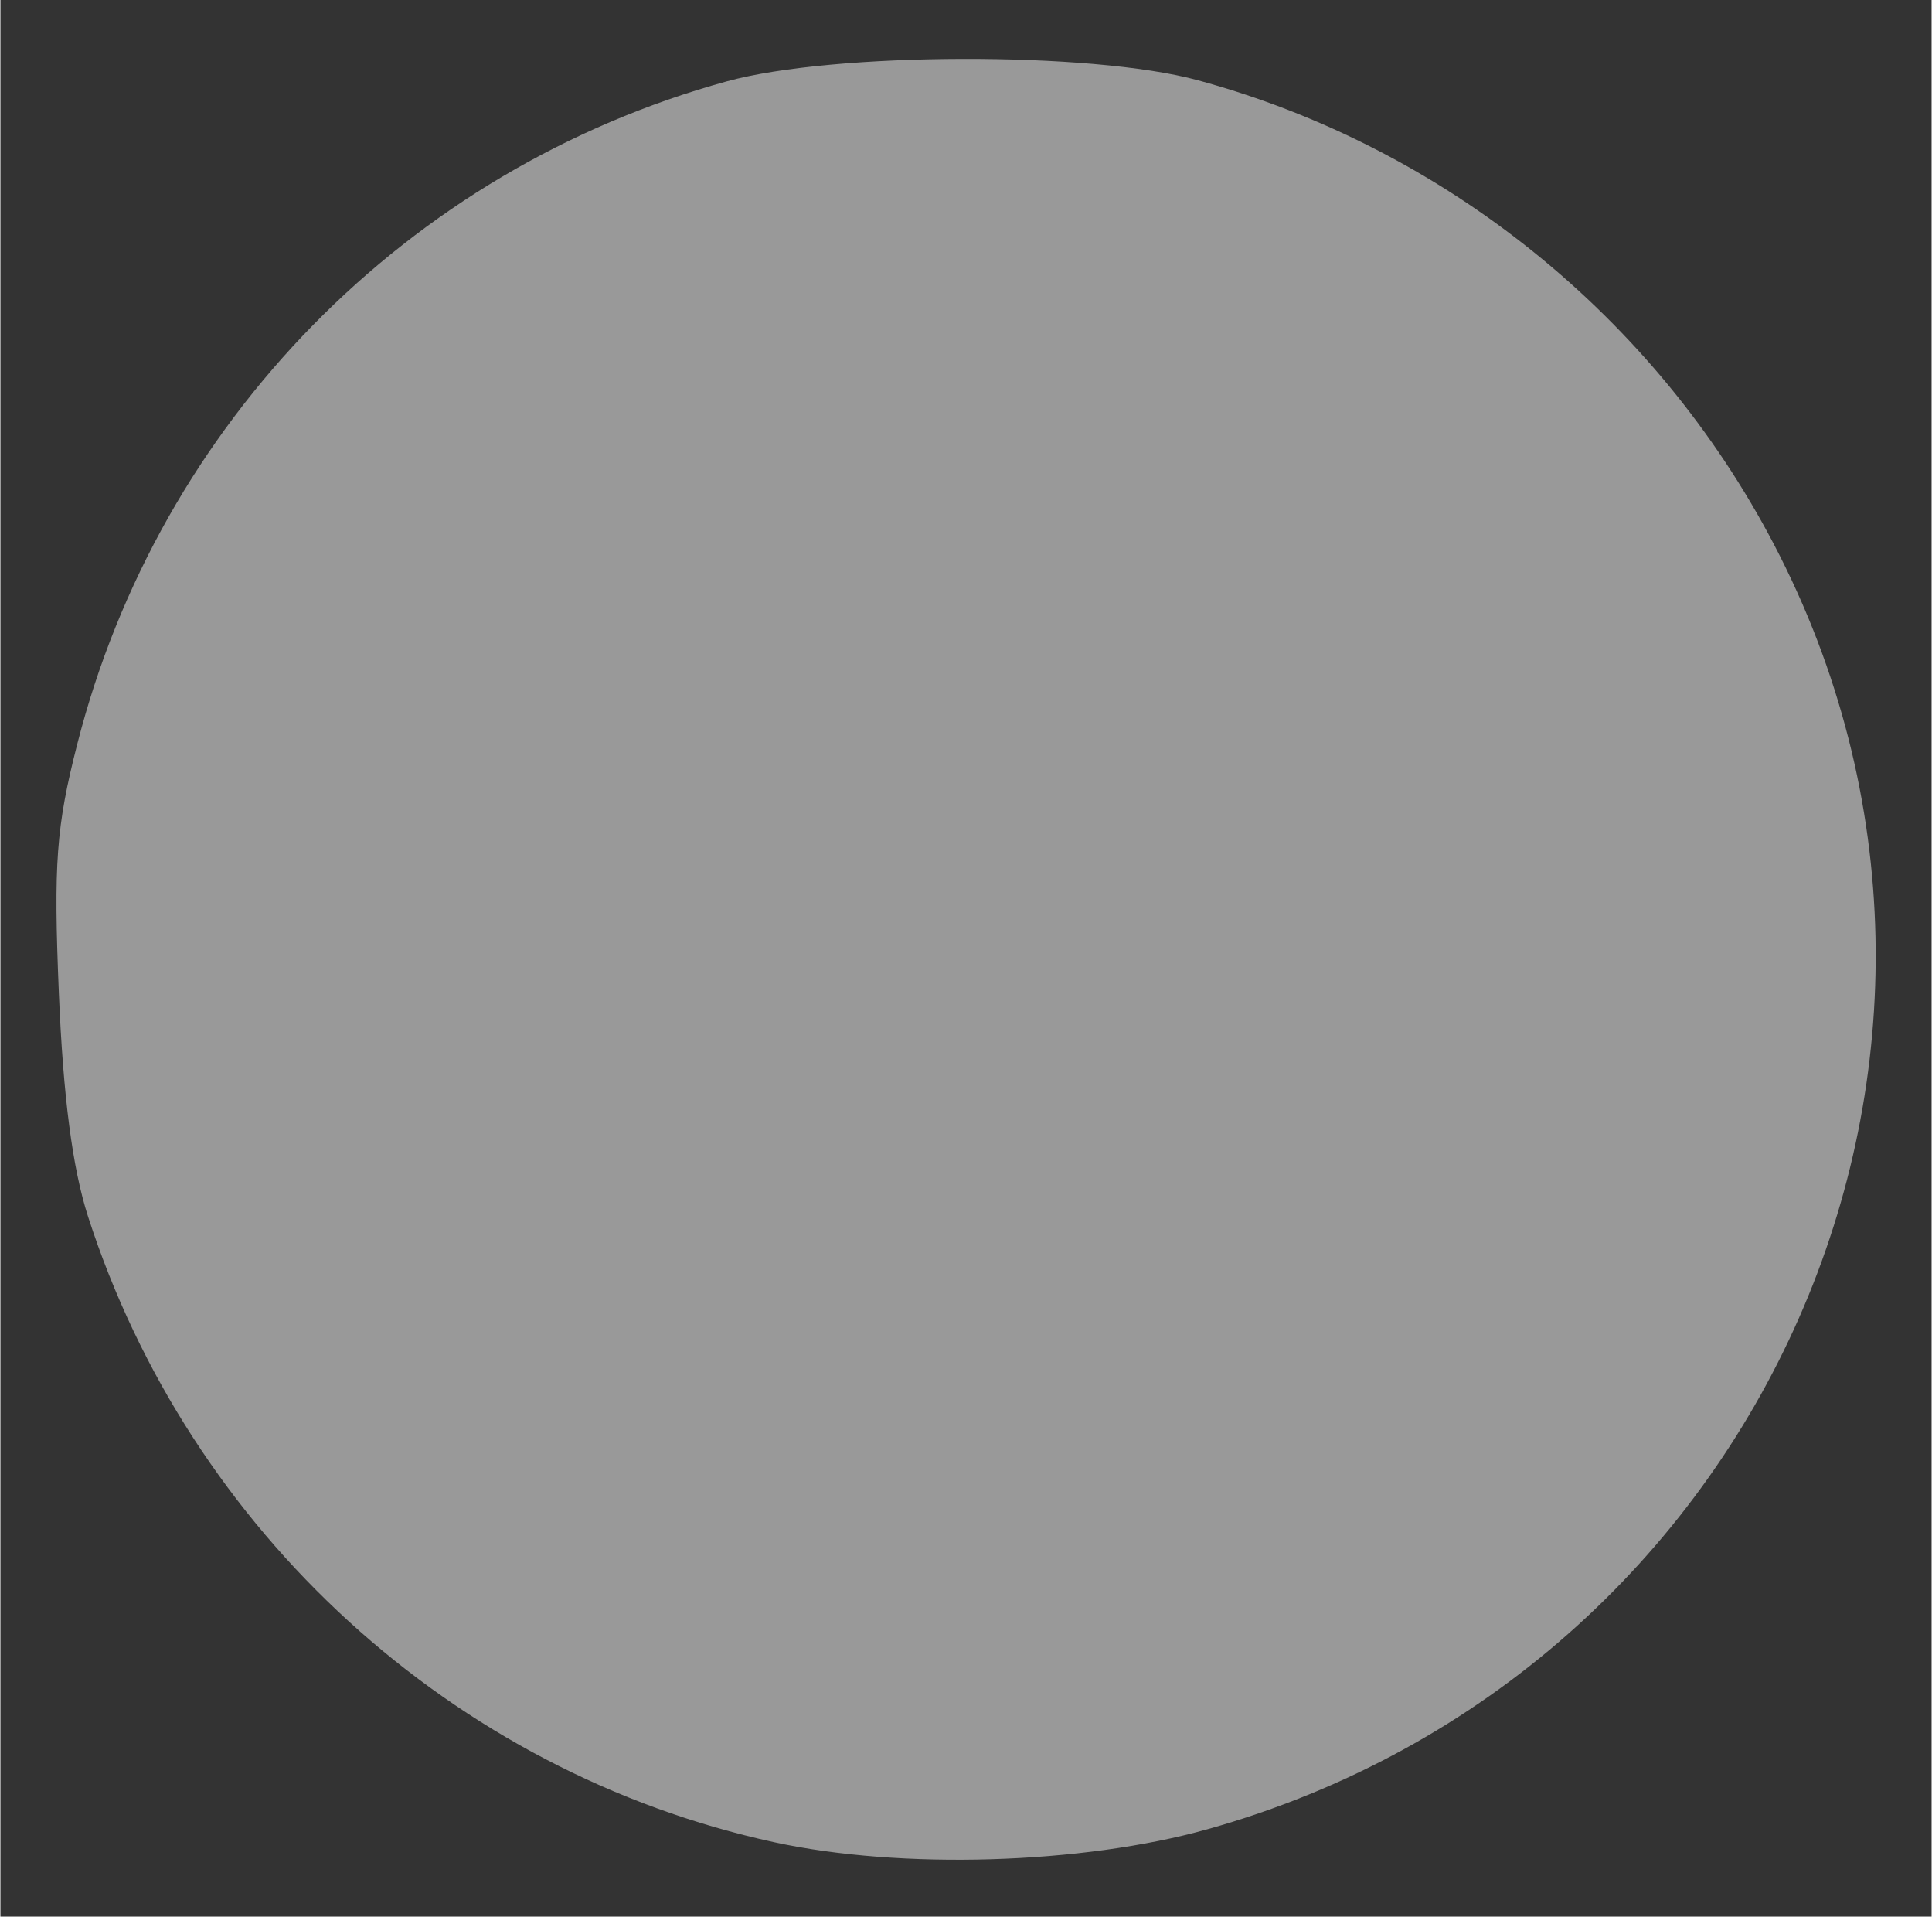 <?xml version="1.0" encoding="UTF-8" standalone="no"?>
<!-- Created with Inkscape (http://www.inkscape.org/) -->

<svg
   width="1.344in"
   height="1.333in"
   viewBox="0 0 120.934 119.995"
   id="svg2"
   version="1.1"
   inkscape:version="1.2.2 (b0a8486541, 2022-12-01)"
   sodipodi:docname="selected.svg"
   xmlns:inkscape="http://www.inkscape.org/namespaces/inkscape"
   xmlns:sodipodi="http://sodipodi.sourceforge.net/DTD/sodipodi-0.dtd"
   xmlns="http://www.w3.org/2000/svg"
   xmlns:svg="http://www.w3.org/2000/svg"
   xmlns:rdf="http://www.w3.org/1999/02/22-rdf-syntax-ns#"
   xmlns:cc="http://creativecommons.org/ns#"
   xmlns:dc="http://purl.org/dc/elements/1.1/">
  <rect x="0" y="0" width="120.934" height="119.995" fill="#333333" stroke="none"/>
  <defs
     id="defs4" />
  <sodipodi:namedview
     id="base"
     pagecolor="#ffffff"
     bordercolor="#666666"
     borderopacity="1.0"
     inkscape:pageopacity="0.0"
     inkscape:pageshadow="2"
     inkscape:zoom="1.829514"
     inkscape:cx="41.814383"
     inkscape:cy="63.95141"
     inkscape:document-units="in"
     inkscape:current-layer="g20"
     showgrid="true"
     units="in"
     inkscape:showpageshadow="false"
     showguides="true"
     inkscape:window-width="1920"
     inkscape:window-height="1031"
     inkscape:window-x="1920"
     inkscape:window-y="24"
     inkscape:window-maximized="0"
     objecttolerance="10000"
     inkscape:snap-bbox="true"
     guidetolerance="10000"
     inkscape:object-nodes="true"
     fit-margin-top="0"
     fit-margin-left="0"
     fit-margin-right="0"
     fit-margin-bottom="0"
     inkscape:bbox-nodes="false"
     inkscape:snap-page="false"
     inkscape:snap-global="true"
     inkscape:guide-bbox="true"
     inkscape:pagecheckerboard="0"
     inkscape:deskcolor="#d1d1d1">
    <sodipodi:guide
       position="242.914,-11.193"
       orientation="0,1"
       id="guide1452"
       inkscape:locked="false" />
    <sodipodi:guide
       position="240.726,-63.146"
       orientation="0,1"
       id="guide1454"
       inkscape:locked="false" />
  </sodipodi:namedview>
  <g
     inkscape:label="Layer 1"
     inkscape:groupmode="layer"
     id="layer1"
     transform="translate(167.234,-827.065)">
    <g
       id="g20"
       transform="matrix(0.7,0,0,0.7,15,300.709)">
      <path
         style="fill:#ffffff;fill-opacity:0.5;stroke:none;stroke-width:10.071;stroke-miterlimit:4;stroke-dasharray:none;stroke-opacity:1"
         d="m -191.143,916.696 c -28.699,-6.258 -52.255,-27.744 -61.354,-55.96 -1.389,-4.307 -2.223,-10.69 -2.607,-19.958 -0.483,-11.632 -0.242,-14.895 1.646,-22.298 7.334,-28.756 29.538,-51.406 58.1,-59.265 9.585,-2.637 32.61,-2.694 42.142,-0.103 22.063,5.997 40.884,21.152 51.531,41.492 23.71,45.295 -0.831,100.973 -50.658,114.934 -11.234,3.148 -27.457,3.632 -38.8,1.158 z"
         id="path824"
         inkscape:connector-curvature="0" />
    </g>
  </g>
</svg>

